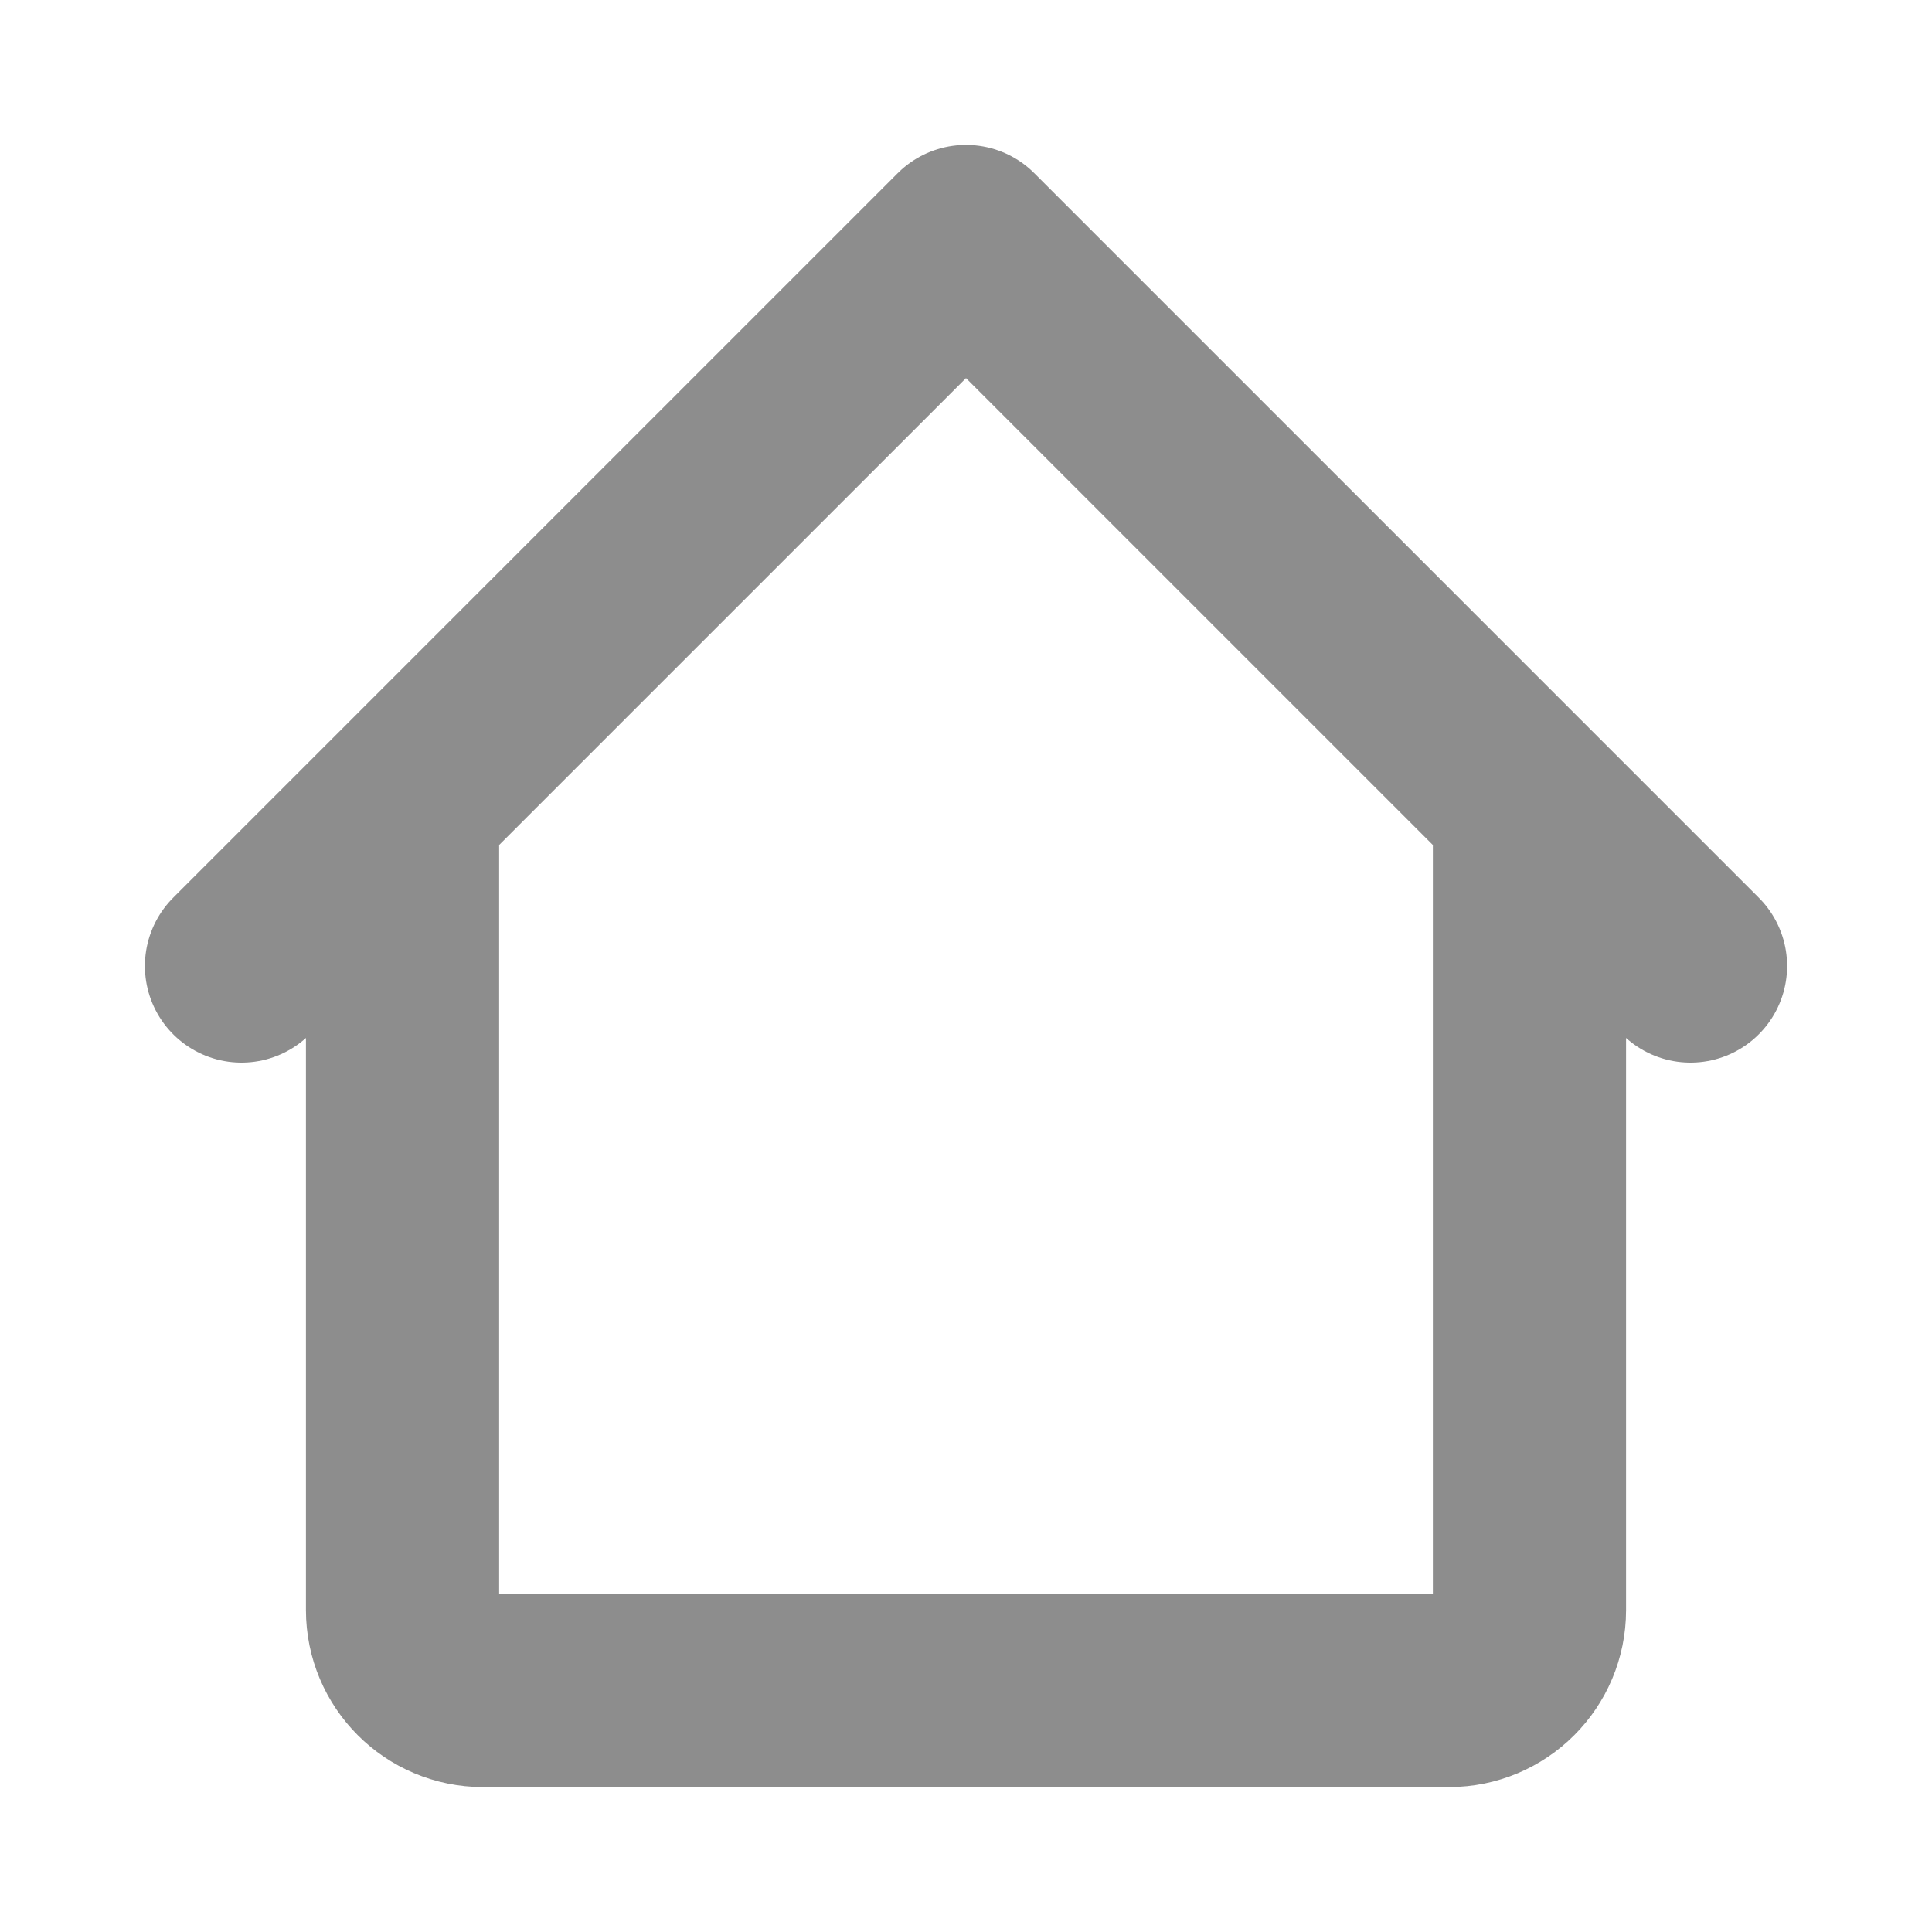 <svg width="20" height="20" viewBox="0 0 20 20" fill="none" xmlns="http://www.w3.org/2000/svg">
<path d="M2.5 10L4.167 8.333M4.167 8.333L10 2.5L15.833 8.333M4.167 8.333V16.667C4.167 17.127 4.54 17.5 5 17.5H7.5H12.5H15C15.46 17.5 15.833 17.127 15.833 16.667V8.333M15.833 8.333L17.5 10" stroke="#8D8D8D" stroke-width="2" stroke-linecap="round" stroke-linejoin="round"/>
</svg>
